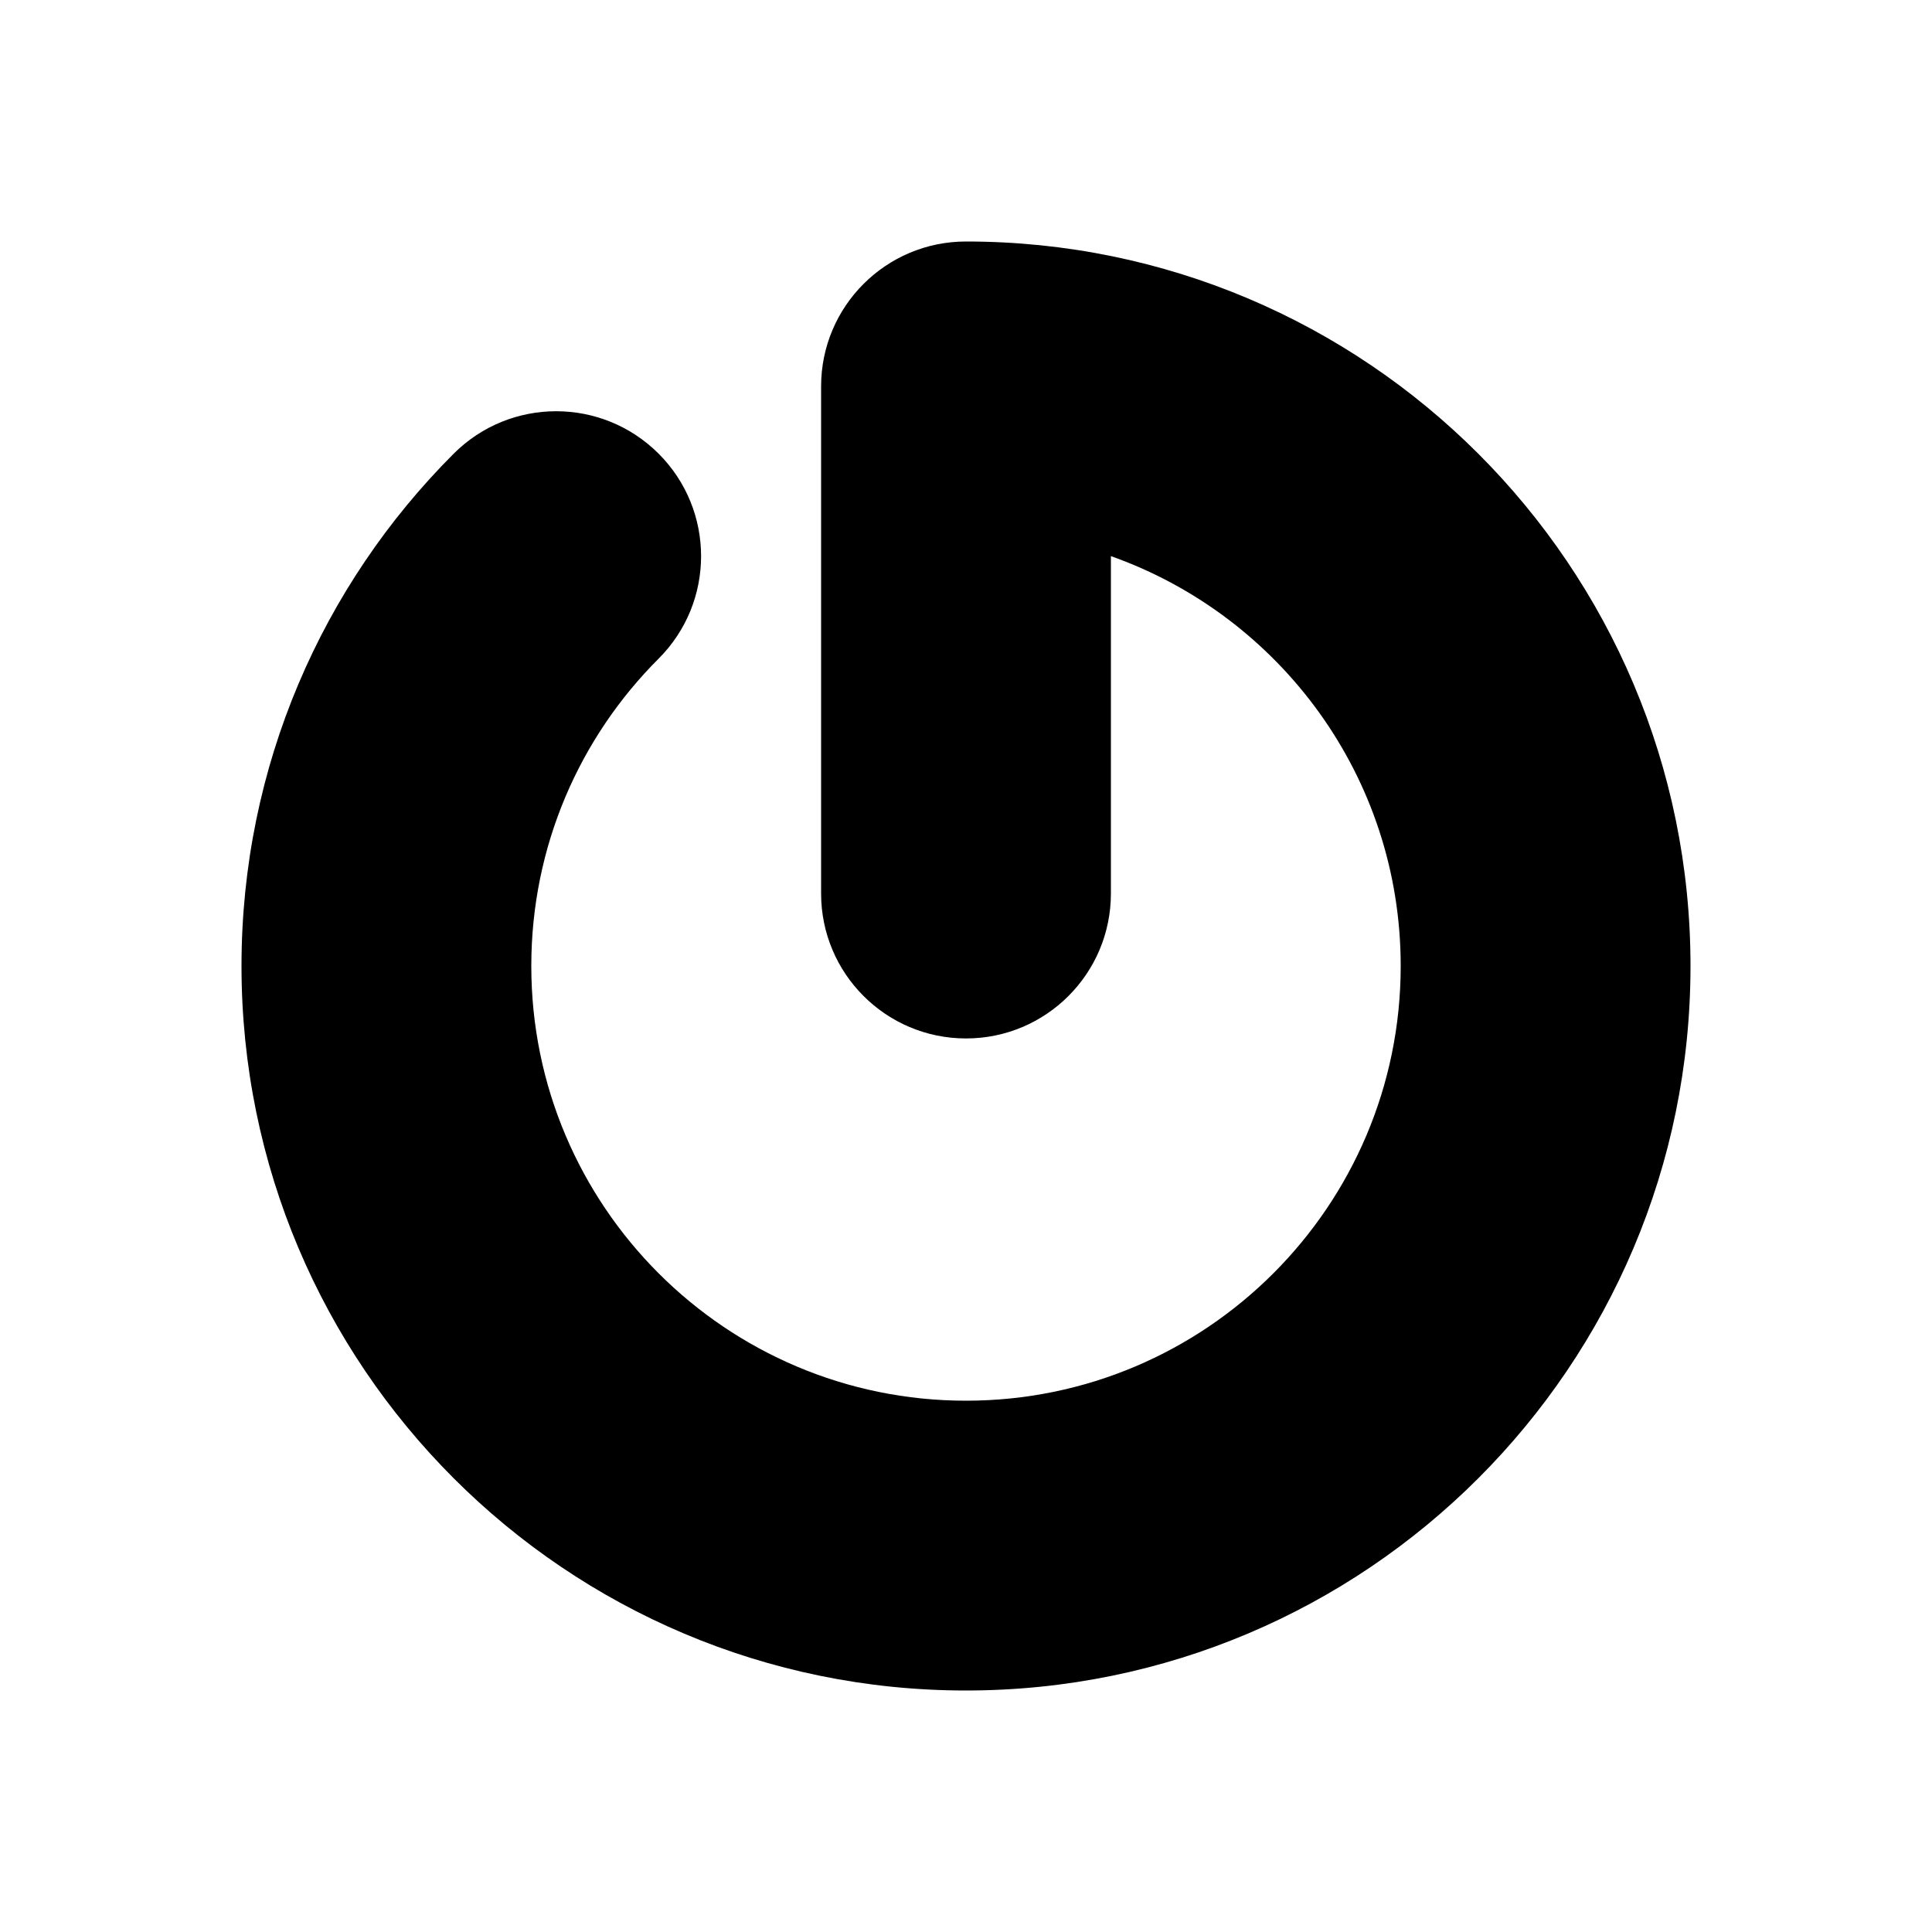 <svg xmlns="http://www.w3.org/2000/svg" viewBox="0 0 512 512"><path d="M256 64c-21.216 0-38.4 17.184-38.4 38.4v134.4c0 21.192 17.184 38.4 38.4 38.4s38.4-17.208 38.4-38.4v-89.424c44.736 15.84 76.8 58.464 76.8 108.624 0 63.6-51.6 115.2-115.2 115.2S140.8 319.6 140.8 256c0-31.824 12.888-60.624 33.744-81.456 15-15 15-39.312 0-54.312s-39.312-15-54.312 0C85.504 154.96 64 202.96 64 256c0 106.032 85.968 192 192 192s192-85.968 192-192S362.032 64 256 64"/></svg>